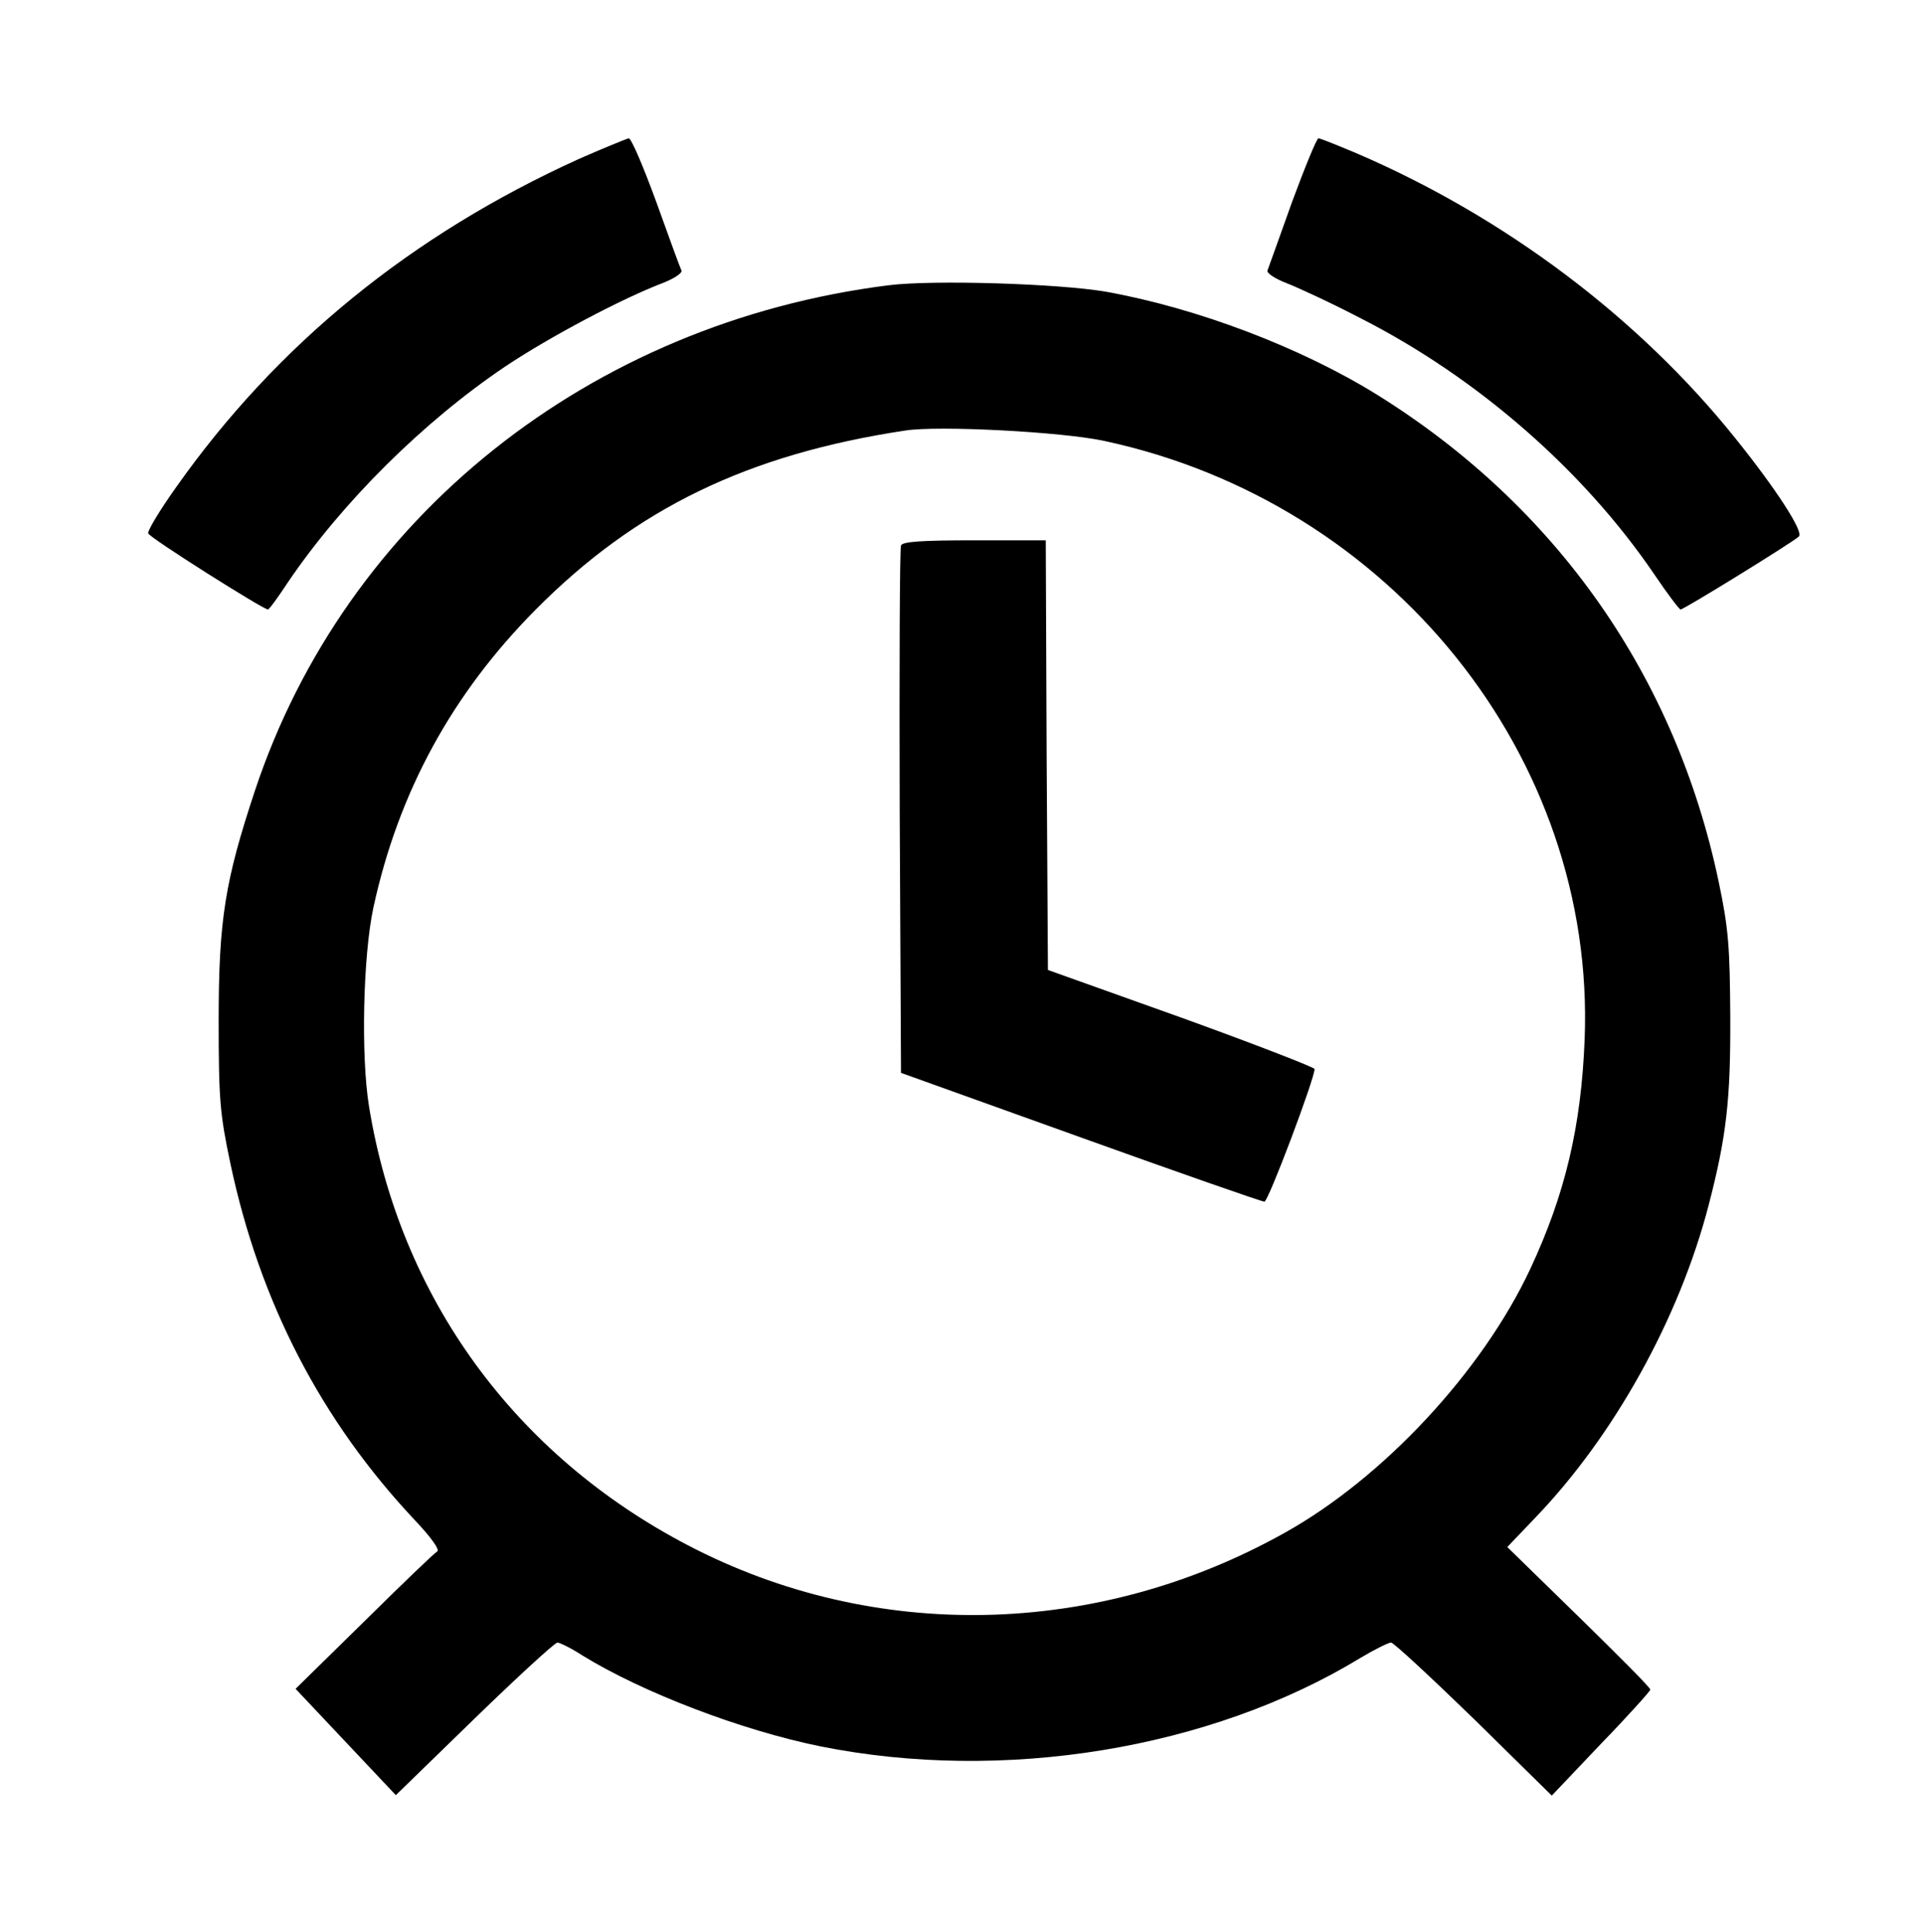 <?xml version="1.0" standalone="no"?>
<!DOCTYPE svg PUBLIC "-//W3C//DTD SVG 20010904//EN"
 "http://www.w3.org/TR/2001/REC-SVG-20010904/DTD/svg10.dtd">
<svg version="1.0" xmlns="http://www.w3.org/2000/svg"
 width="445pt" height="447pt" viewBox="0 0 445 447"
 preserveAspectRatio="xMidYMid meet">

<g transform="translate(0,447) scale(0.1,-0.1)"
fill="#000000" stroke="none">
<path d="M1339 4102 c-386 -175 -698 -428 -932 -760 -37 -52 -66 -100 -64
-106 3 -10 266 -176 277 -176 3 0 24 29 47 64 125 184 312 370 502 498 103 69
272 158 364 193 26 10 46 23 44 29 -3 6 -29 77 -58 158 -30 82 -58 148 -64
148 -5 -1 -57 -22 -116 -48z"/>
<path d="M2990 4003 c-29 -82 -55 -153 -57 -159 -2 -6 18 -19 44 -29 26 -10
104 -46 173 -82 269 -137 514 -351 677 -590 31 -46 59 -83 62 -83 8 0 262 157
274 169 11 11 -53 110 -148 228 -223 278 -533 511 -875 658 -45 19 -85 35 -89
35 -4 0 -31 -66 -61 -147z"/>
<path d="M2056 3810 c-691 -87 -1256 -537 -1466 -1169 -69 -208 -84 -298 -84
-531 0 -185 3 -217 27 -331 68 -322 211 -597 429 -828 34 -36 56 -66 50 -70
-6 -3 -82 -76 -169 -162 l-159 -156 116 -123 116 -123 182 177 c100 97 186
176 192 176 5 0 32 -13 58 -30 140 -86 368 -173 550 -210 423 -85 903 -7 1251
205 32 19 64 35 70 35 6 0 92 -80 192 -177 l180 -177 114 120 c63 65 114 122
114 125 1 4 -74 79 -165 168 l-166 162 64 67 c183 190 334 462 402 724 41 158
51 243 50 438 -1 160 -4 202 -27 311 -100 475 -375 867 -789 1125 -177 110
-417 201 -628 239 -110 19 -402 28 -504 15z m499 -360 c664 -142 1138 -732
1112 -1385 -8 -201 -45 -358 -126 -531 -111 -237 -340 -483 -568 -610 -434
-243 -950 -254 -1381 -29 -401 209 -666 573 -738 1015 -19 116 -14 348 10 460
58 268 183 496 376 690 232 234 491 359 855 414 77 12 363 -3 460 -24z"/>
<path d="M2085 3208 c-3 -7 -4 -285 -3 -617 l3 -603 415 -149 c228 -82 420
-149 426 -149 9 0 117 287 116 307 -1 4 -140 58 -309 119 l-308 110 -3 497 -2
497 -165 0 c-123 0 -167 -3 -170 -12z"/>
</g>
</svg>
